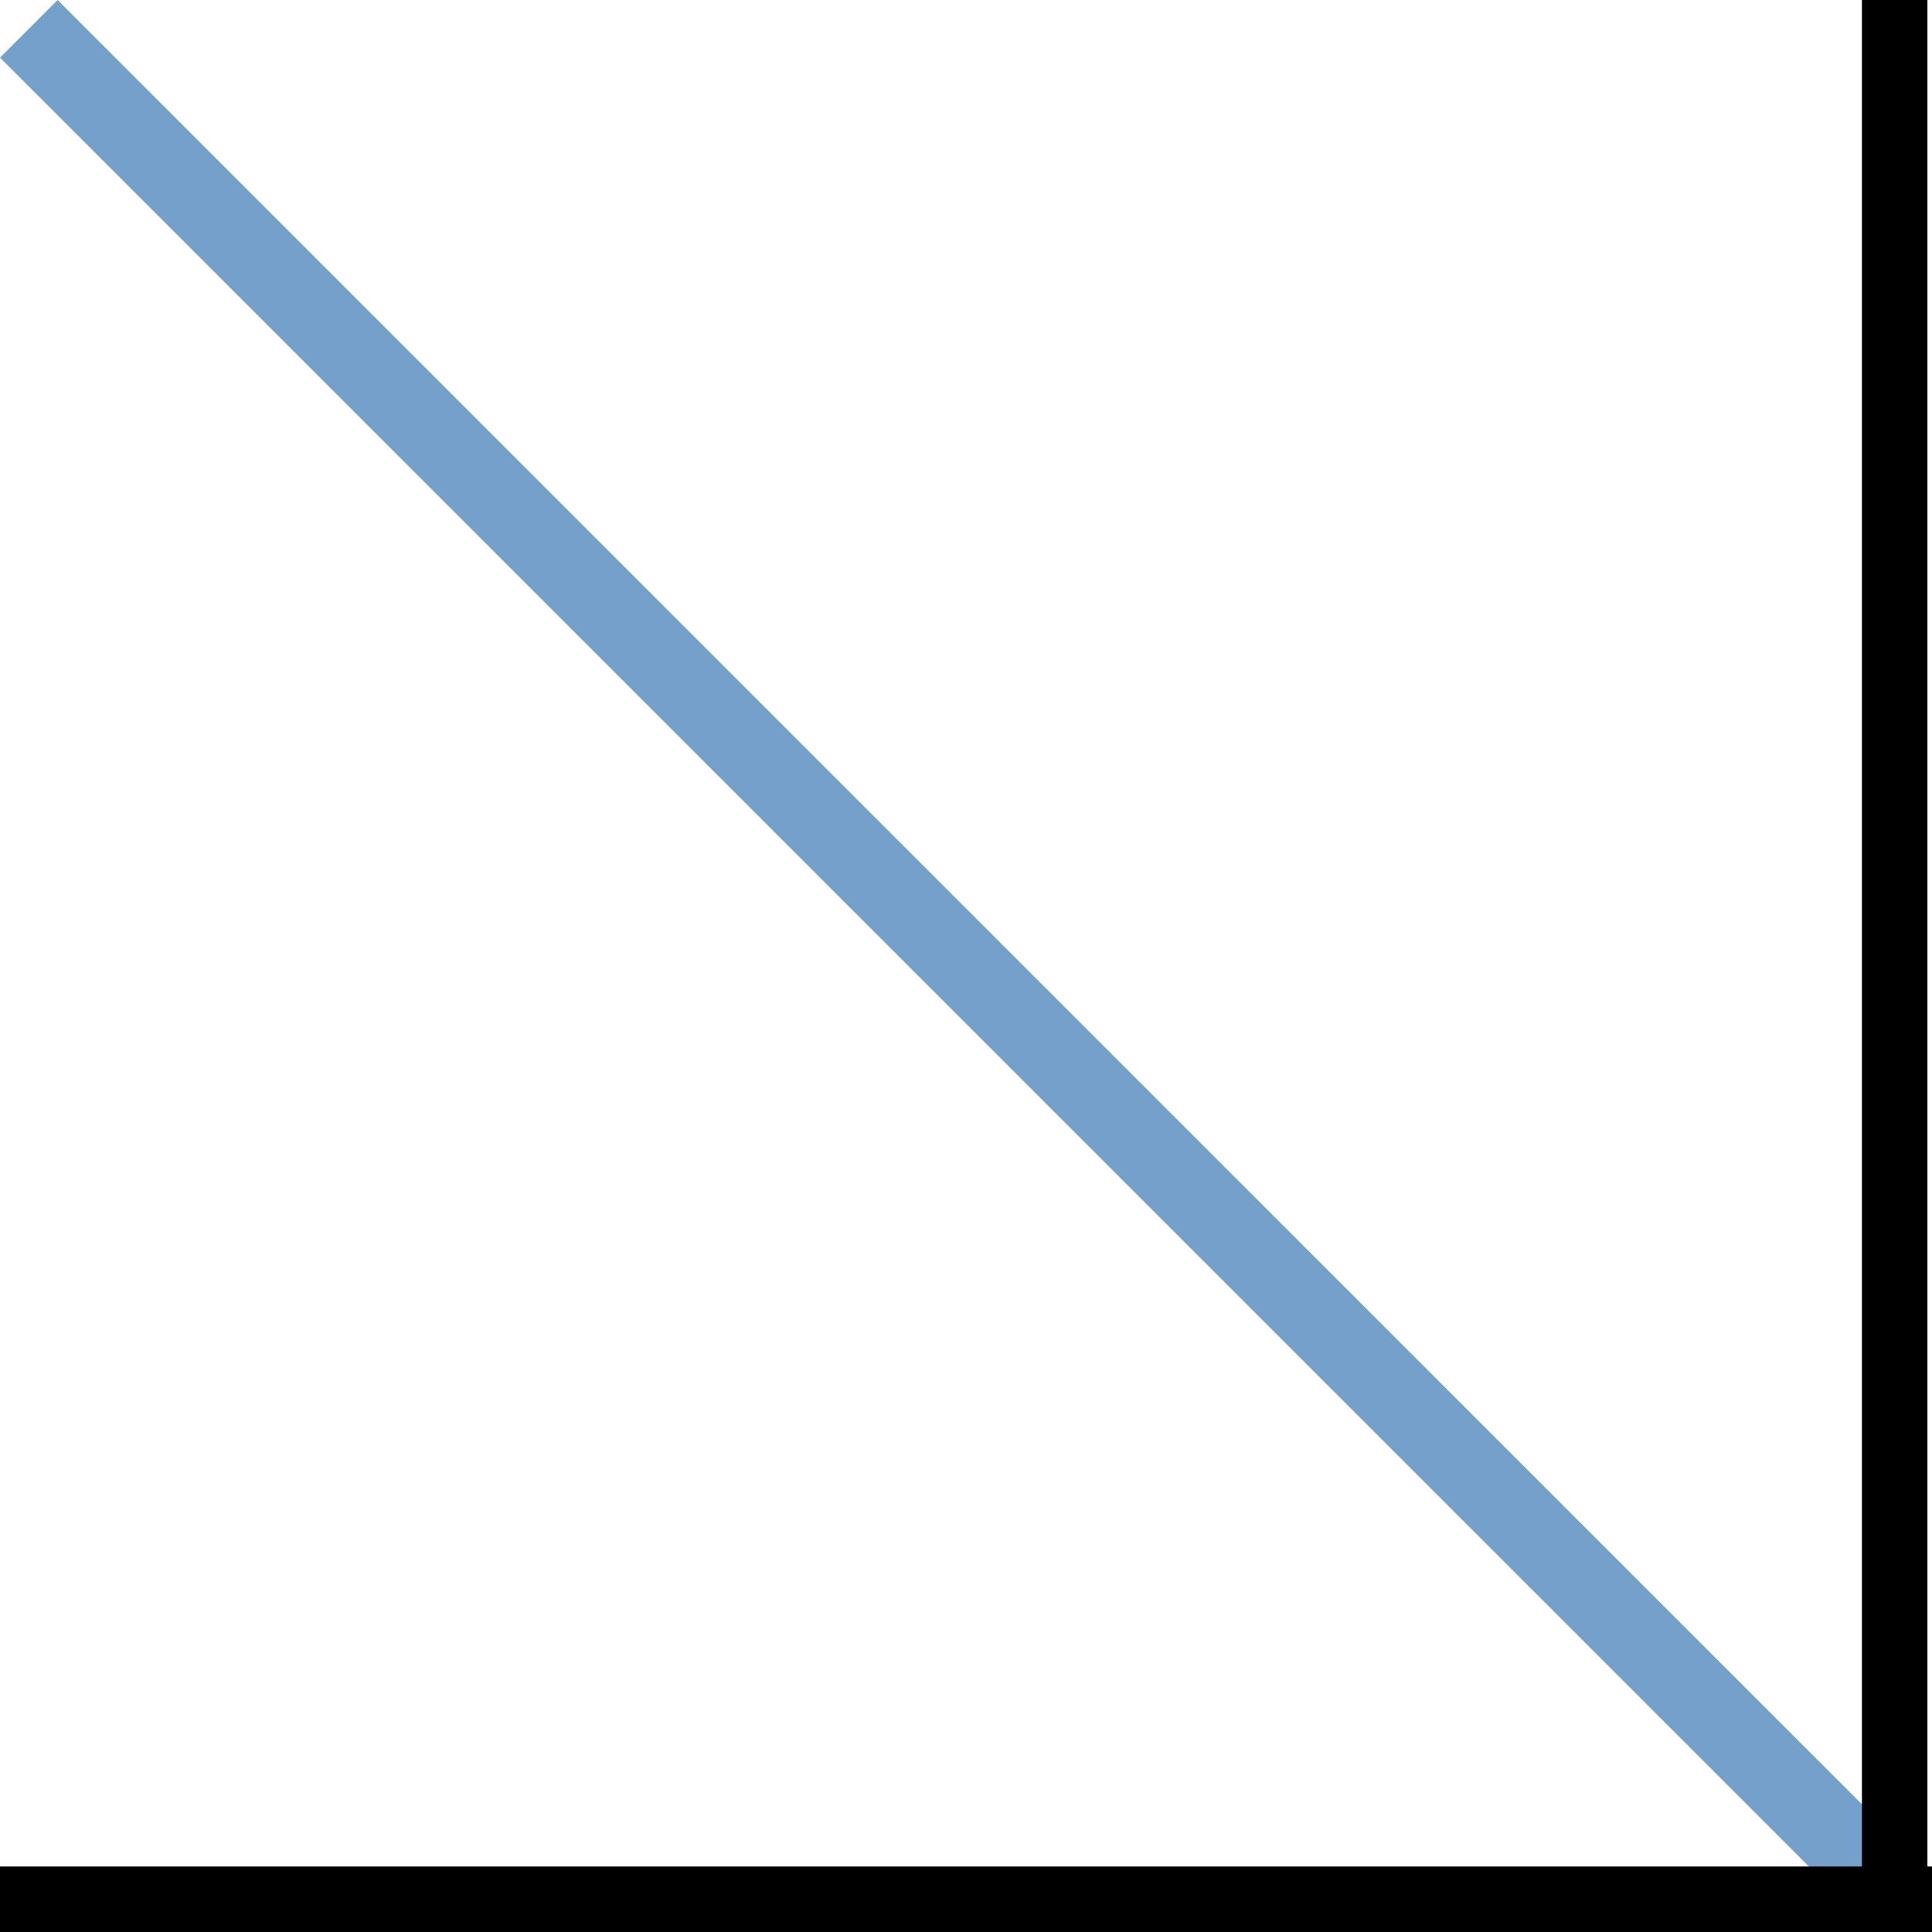 <?xml version="1.0" encoding="UTF-8" standalone="no"?>
<svg
   xmlns:dc="http://purl.org/dc/elements/1.1/"
   xmlns:cc="http://creativecommons.org/ns#"
   xmlns:rdf="http://www.w3.org/1999/02/22-rdf-syntax-ns#"
   xmlns:svg="http://www.w3.org/2000/svg"
   xmlns="http://www.w3.org/2000/svg"
   xmlns:sodipodi="http://sodipodi.sourceforge.net/DTD/sodipodi-0.dtd"
   xmlns:inkscape="http://www.inkscape.org/namespaces/inkscape"
   version="1.1"
   width="128"
   height="128"
   viewBox="0 0 128.00 128.00"
   enable-background="new 0 0 128.00 128.00"
   xml:space="preserve"
   id="svg8"
   sodipodi:docname="cad.draw.line.winkelhalbierende.svg"
   inkscape:version="0.92.1 r15371"><defs
     id="defs12" /><sodipodi:namedview
     pagecolor="#ffffff"
     bordercolor="#666666"
     borderopacity="1"
     objecttolerance="10"
     gridtolerance="10"
     guidetolerance="10"
     inkscape:pageopacity="0"
     inkscape:pageshadow="2"
     inkscape:window-width="1920"
     inkscape:window-height="1017"
     id="namedview10"
     showgrid="false"
     inkscape:zoom="1.84375"
     inkscape:cx="-28.20339"
     inkscape:cy="64"
     inkscape:window-x="-8"
     inkscape:window-y="-8"
     inkscape:window-maximized="1"
     inkscape:current-layer="svg8" /><line
     x1="1.908"
     y1="1.909"
     x2="126.092"
     y2="126.09"
     id="line2"
     style="fill:none;stroke:#75a0cb;stroke-width:5.399;stroke-linejoin:round;stroke-opacity:1" /><line
     x1="125.527"
     y1="0"
     x2="125.527"
     y2="128"
     id="line4"
     style="fill:none;stroke:#000000;stroke-width:4.34;stroke-linejoin:round;stroke-opacity:1" /><line
     x1="128"
     y1="125.83"
     x2="-3.2186508e-006"
     y2="125.83"
     id="line6"
     style="fill:none;stroke:#000000;stroke-width:4.34;stroke-linejoin:round;stroke-opacity:1" /></svg>